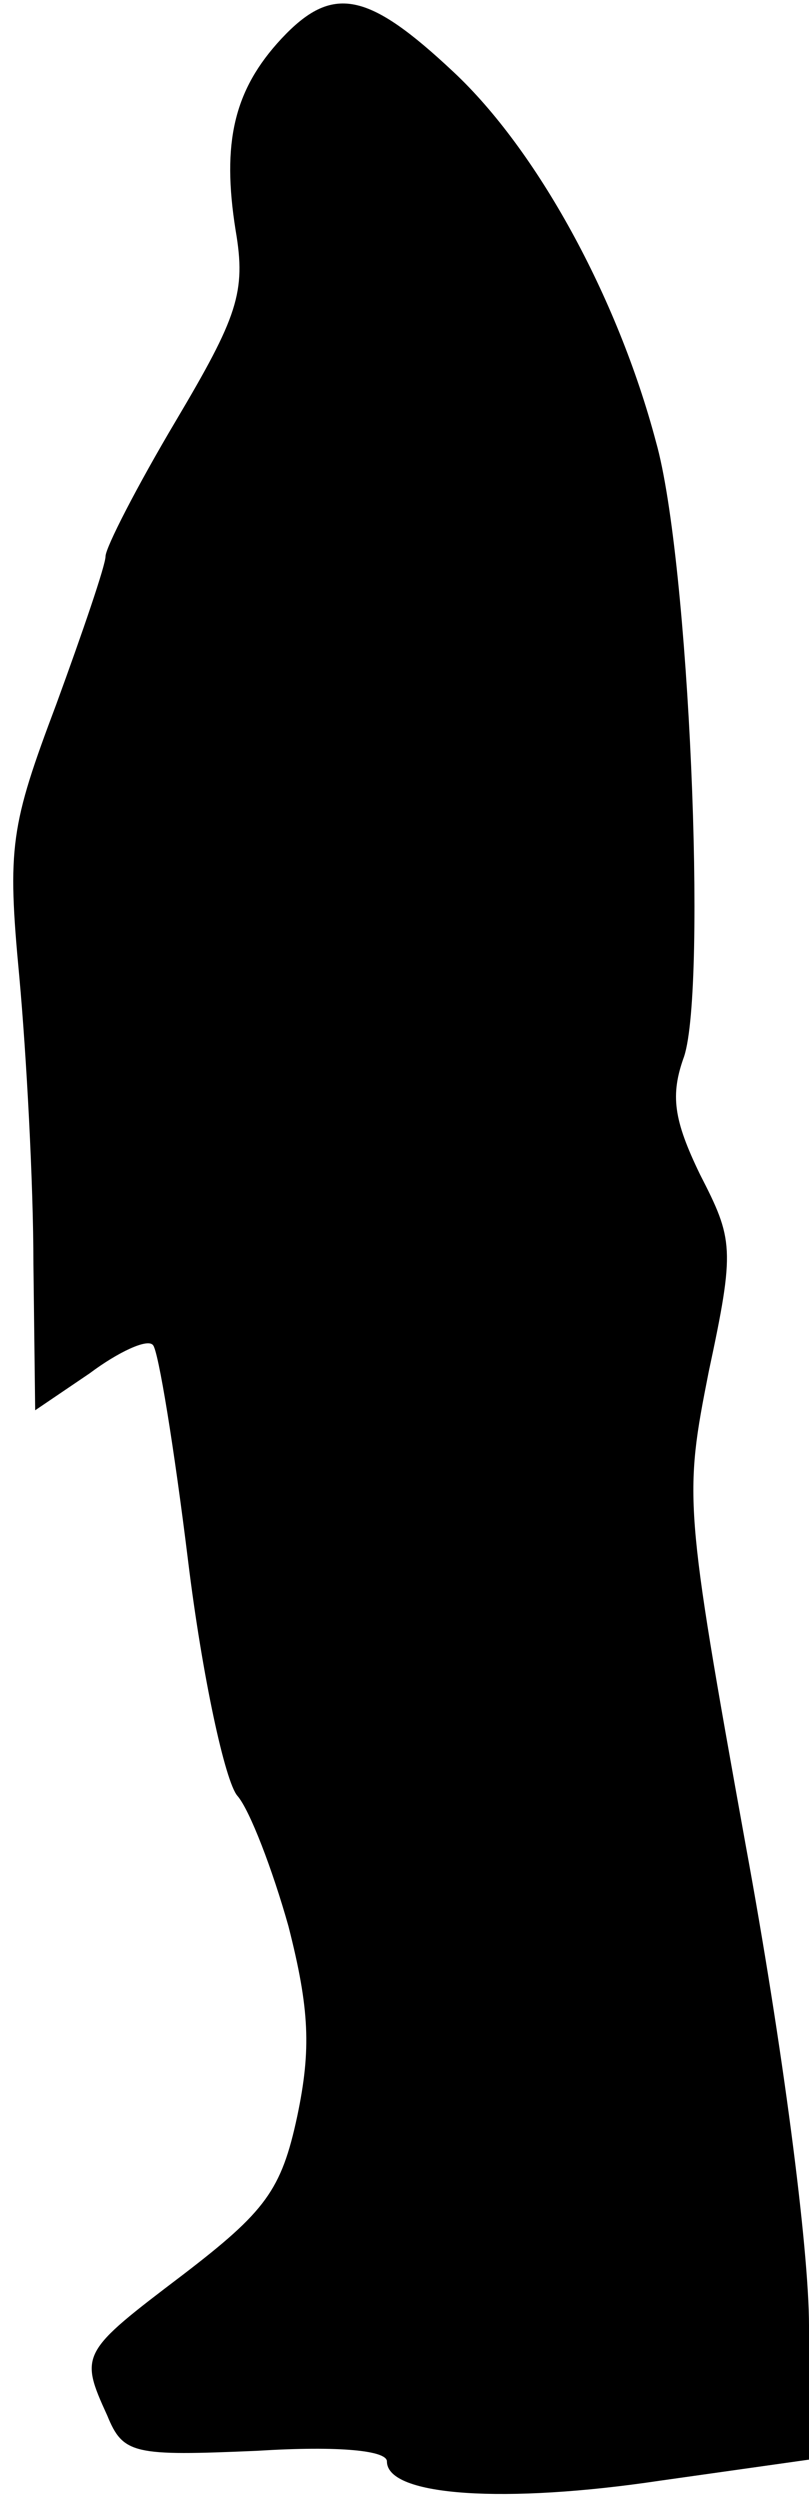 <?xml version="1.0" standalone="no"?>
<!DOCTYPE svg PUBLIC "-//W3C//DTD SVG 20010904//EN"
 "http://www.w3.org/TR/2001/REC-SVG-20010904/DTD/svg10.dtd">
<svg version="1.0" xmlns="http://www.w3.org/2000/svg"
 width="46pt" height="142pt" viewBox="0 0 46 142"
 preserveAspectRatio="xMidYMid meet">
<g transform="translate(0,142) scale(0.1,-0.1)"
fill="#000000" stroke="none">
<path fill="#000000" stroke="none" d="M160 1398 c-27 -29 -34 -59 -26 -109 6
-35 1 -49 -34 -108 -22 -37 -40 -72 -40 -77 0 -5 -13 -43 -28 -84 -26 -69 -28
-81 -21 -155 4 -44 8 -117 8 -163 l1 -83 31 21 c16 12 33 20 36 16 3 -3 12
-58 20 -123 8 -65 21 -125 28 -133 7 -8 20 -42 29 -74 12 -47 13 -70 5 -108
-9 -42 -18 -54 -65 -90 -58 -44 -59 -45 -43 -80 9 -22 15 -23 85 -20 48 3 74
0 74 -6 0 -20 68 -24 155 -11 l85 12 0 76 c0 44 -15 159 -36 273 -35 194 -35
198 -21 269 15 70 14 75 -5 112 -15 31 -17 45 -9 67 13 40 3 282 -16 349 -22
83 -68 166 -115 210 -49 46 -69 50 -98 19z"/>
</g>
</svg>
